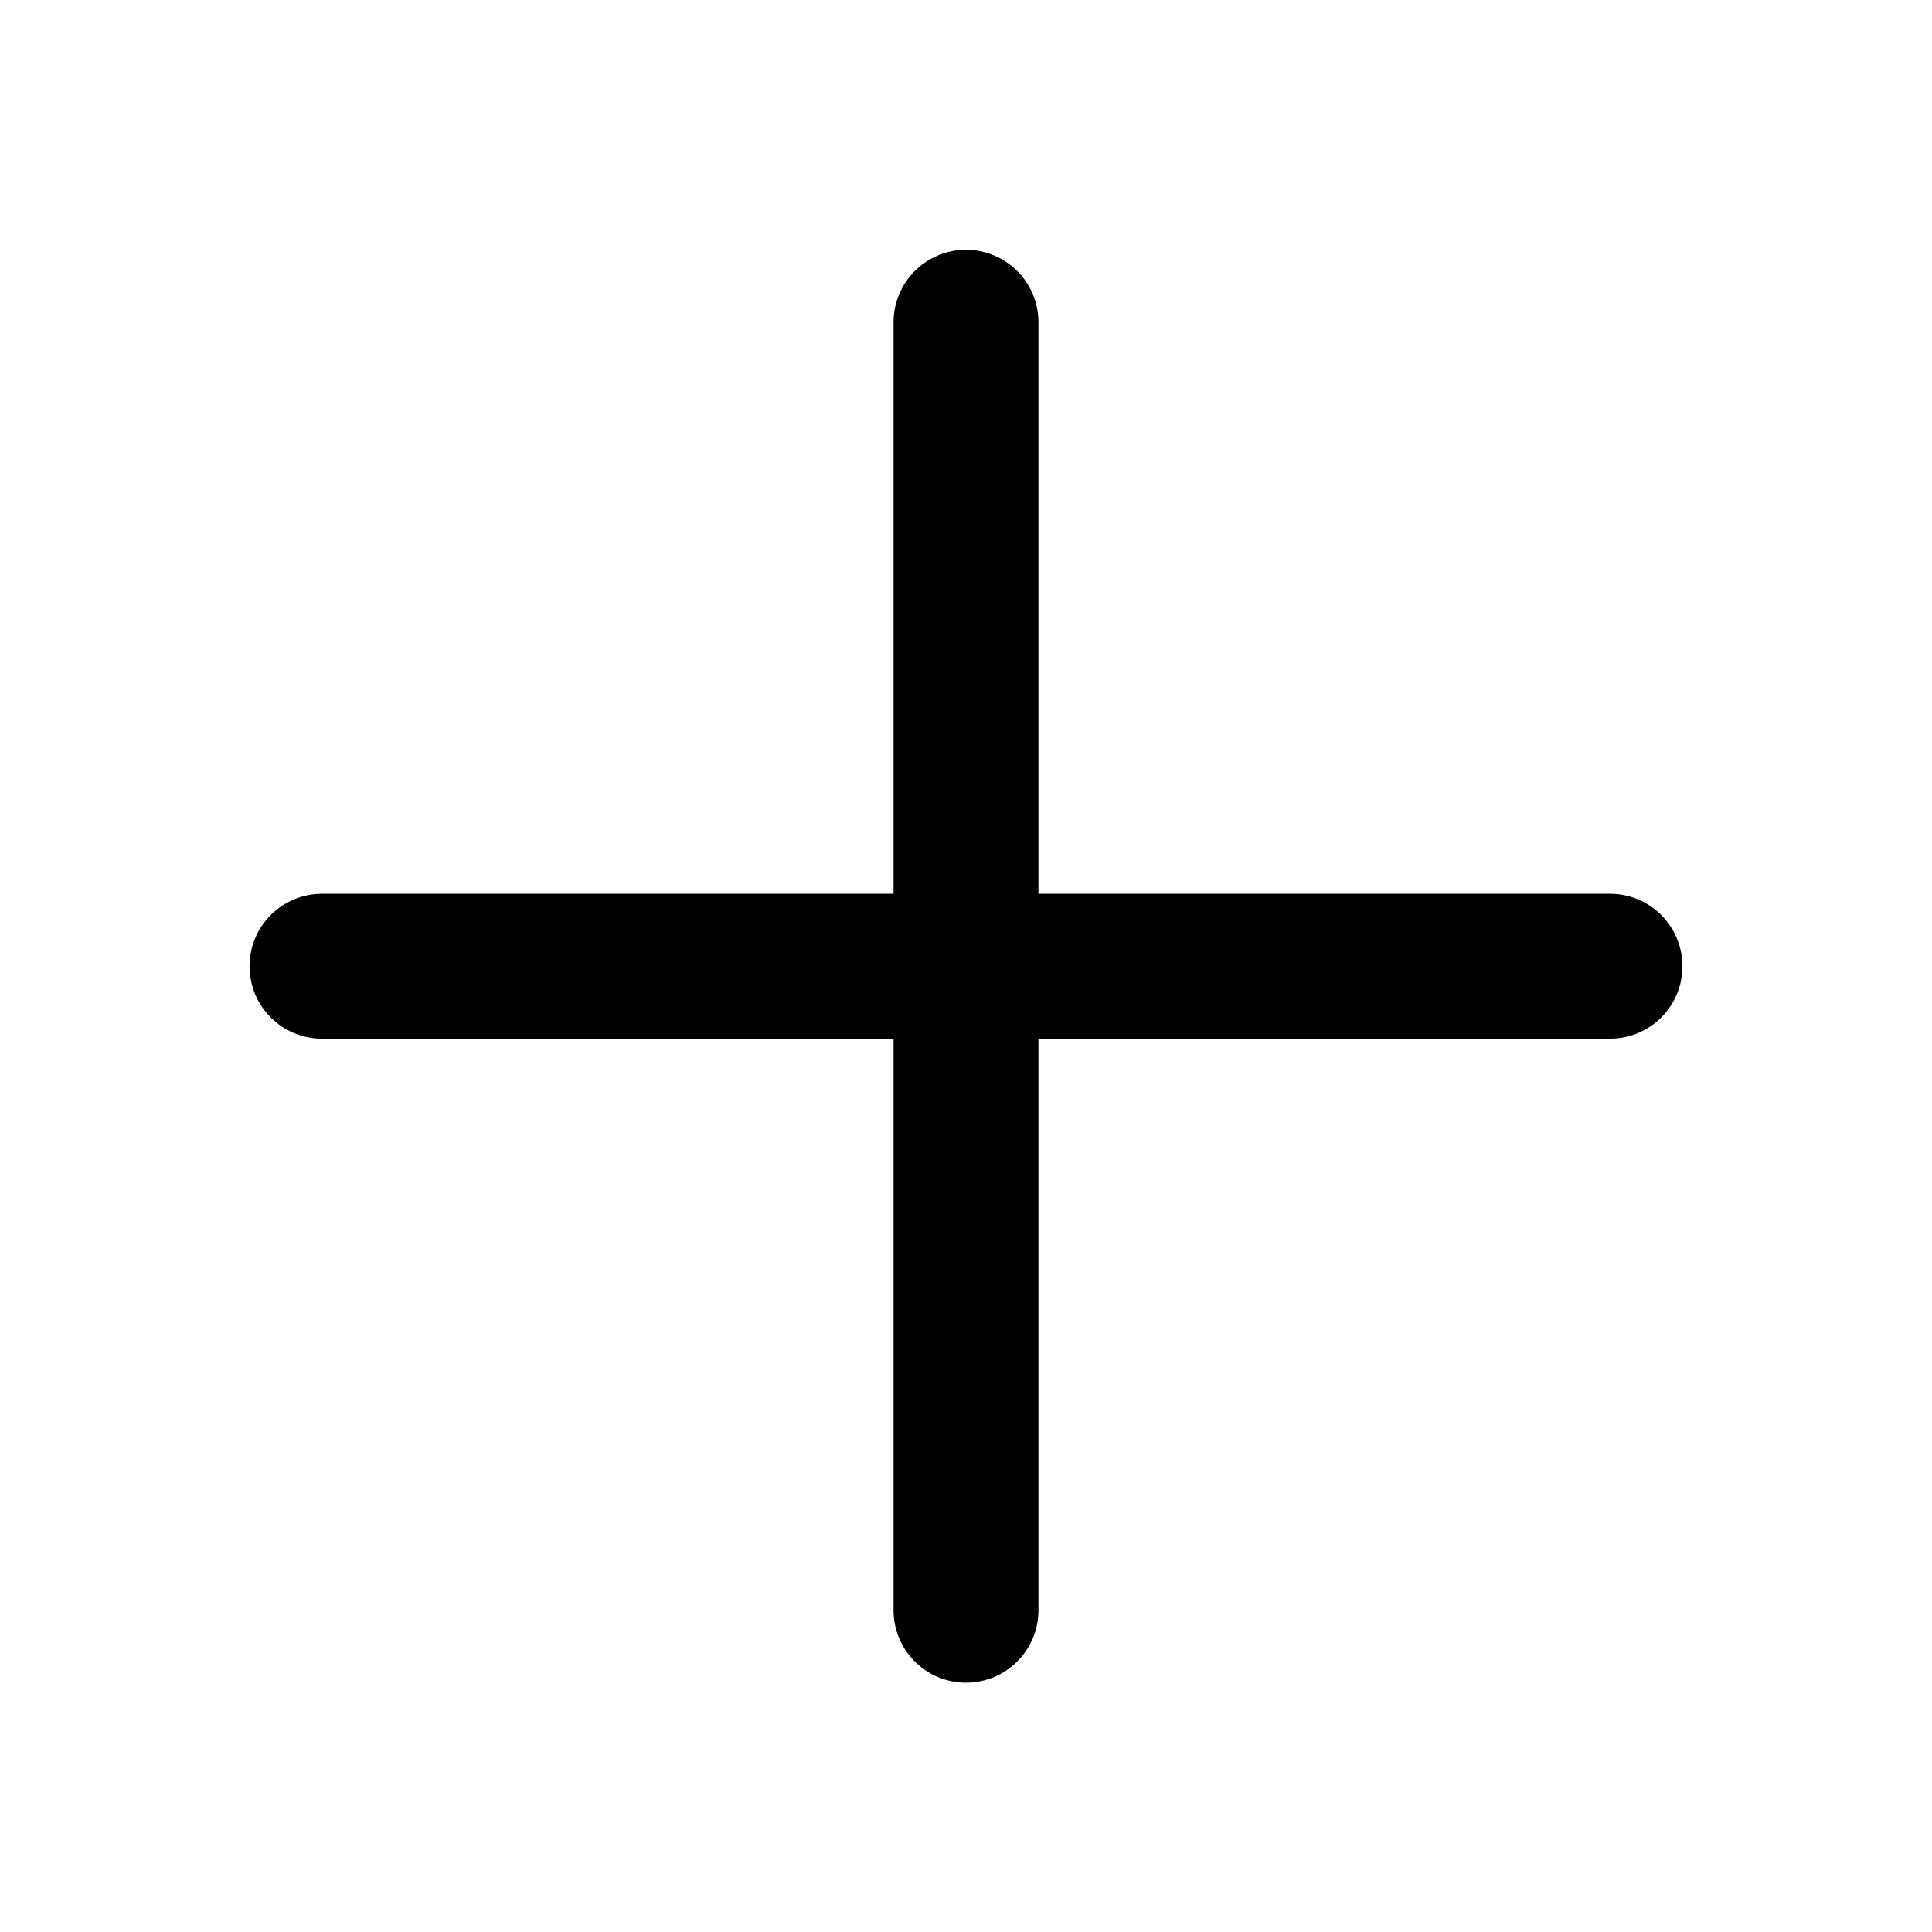 <svg viewBox="0 0 24 24" fill="none" xmlns="http://www.w3.org/2000/svg">
<path d="M12 3.103C12.497 3.103 12.9 3.506 12.9 4.003V11.103H20C20.497 11.103 20.9 11.506 20.9 12.003C20.9 12.5 20.497 12.903 20 12.903H12.9V20.003C12.9 20.5 12.497 20.903 12 20.903C11.503 20.903 11.1 20.5 11.1 20.003V12.903H4C3.503 12.903 3.1 12.5 3.1 12.003C3.1 11.506 3.503 11.103 4 11.103H11.1V4.003C11.1 3.506 11.503 3.103 12 3.103Z" fill="currentColor"/>
</svg>
